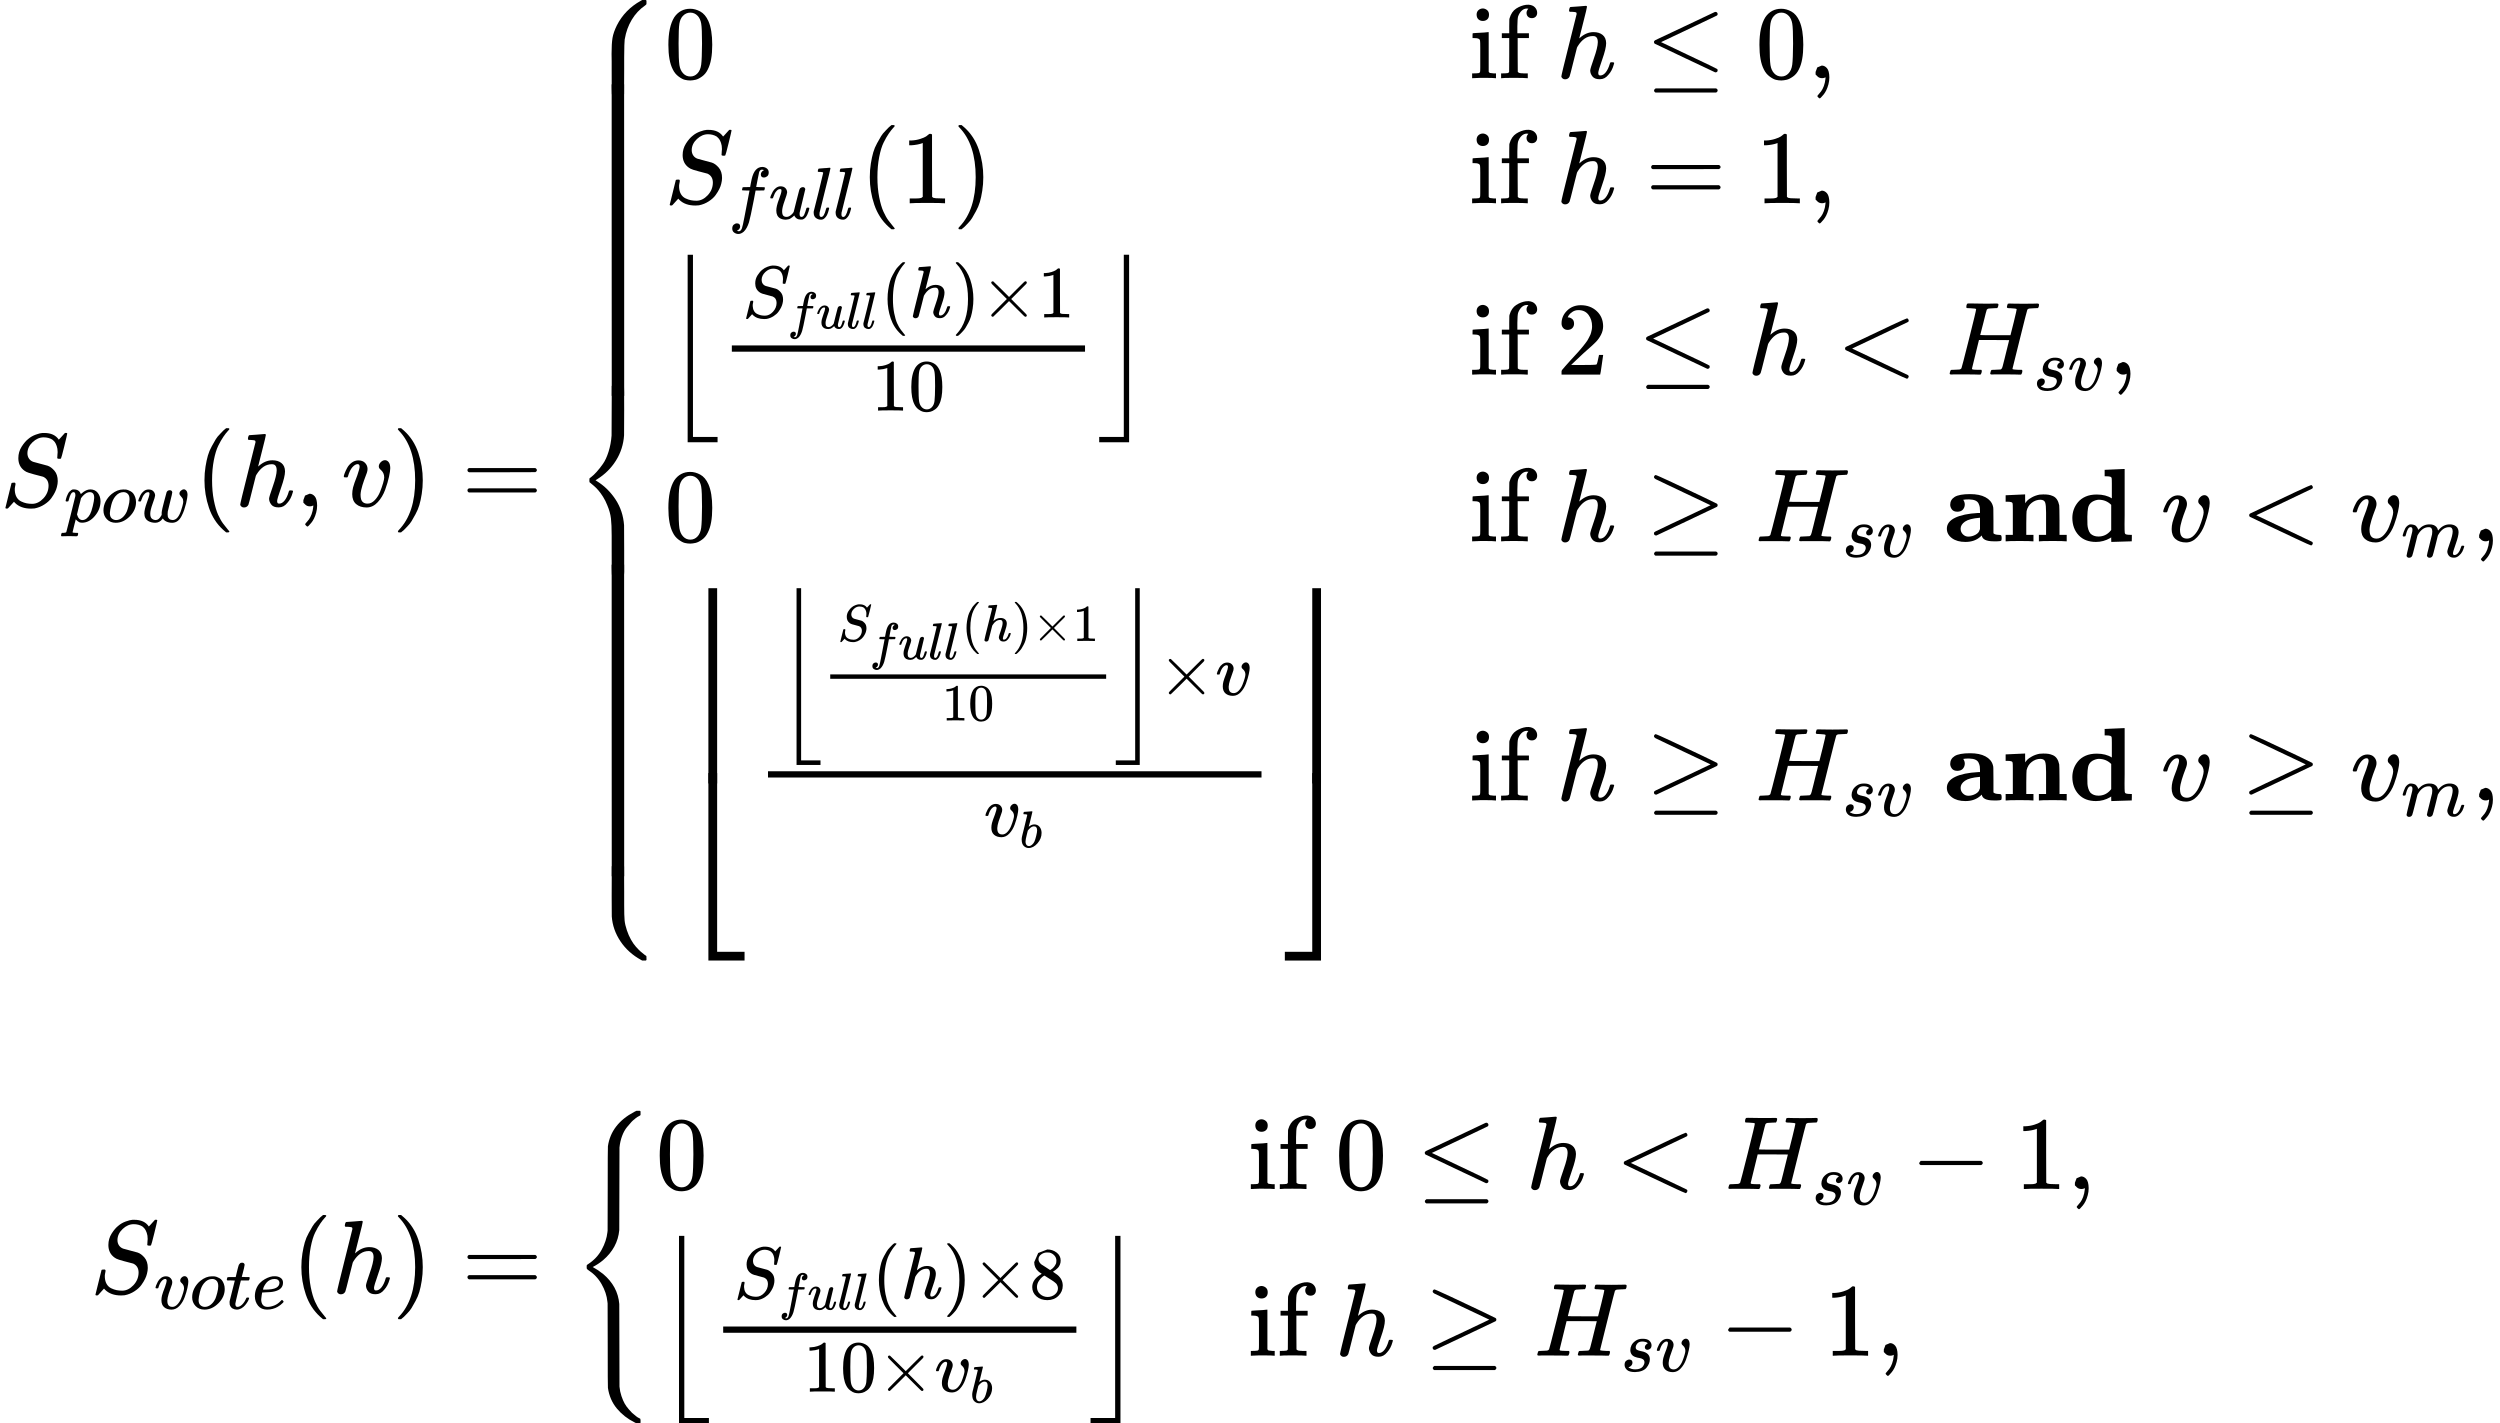<?xml version="1.0" encoding="UTF-8" standalone="no" ?><svg xmlns="http://www.w3.org/2000/svg" width="814.065" height="463.5" viewBox="0 -7078.8 23987.9 13657.7" xmlns:xlink="http://www.w3.org/1999/xlink"><defs><path id="a" d="M308 24q59 0 108 52t50 121q0 63-52 87-106 27-136 37t-42 20q-60 42-60 121 0 61 32 111t65 75q29 25 70 40t64 16h18q96 0 139-64 1 0 13 13t26 29 20 22h4q3 0 5 1 13 0 13-7t-28-121-32-118-16-3q-20 0-20 9 0 6 1 10 0 3 1 19t2 26q0 34-9 59t-18 37-25 25q-36 21-82 21-57 0-106-46t-50-106q0-30 15-52t41-31q4-2 70-19t67-18q34-11 66-48t32-100q0-26-8-56-5-22-18-49t-36-59-66-60-94-38q-12-2-34-2-99 0-154 55l-10 11-28-31Q83-14 78-18t-13-4q-13 0-13 8 0 3 58 235 2 6 20 6h13q6-6 6-11 0-2-1-9t-4-21-2-33q2-39 18-66t43-40 52-18 53-5Z"/><path id="b" d="M23 287q1 3 2 8t5 22 10 31 15 33 20 30 26 22 33 9q75 0 96-64l10 9q62 55 118 55 65 0 102-47t37-114q0-108-76-199T249-10q-22 0-39 6-11 5-23 15t-19 17l-7 8q-1-1-22-87t-21-87q0-6 8-7t37-3h25q6-7 6-9t-3-18q-3-12-6-15t-13-4h-11q-9 0-34 1t-62 1q-70 0-89-2h-8q-7 7-7 11 2 27 13 35h20q34 1 39 12 3 6 61 239t61 247q1 5 1 14 0 41-25 41-22 0-37-28t-23-61-12-36q-2-2-16-2H29q-6 6-6 9Zm155-185q22-76 74-76 30 0 58 23t46 58q18 34 36 108t19 110v6q0 74-61 74-11 0-22-3t-22-9-20-13-17-15-15-15-11-14-8-10l-3-4q0-1-3-14t-11-44-14-52q-26-106-26-110Z"/><path id="c" d="M201-11q-75 0-121 49T34 156q0 65 30 123t82 101q76 61 155 61 32 0 40-1 13-3 26-7t35-16 36-30 26-49 12-70q0-107-86-193T201-11Zm-80 131q0-50 26-72t59-22q44 0 83 32t62 84q9 21 23 74t14 92q0 44-18 67-24 30-64 30-63 0-111-58-37-44-55-117t-19-110Z"/><path id="d" d="M580 385q0 21 19 39t42 19q18 0 33-18t16-57q0-29-19-115-15-56-27-92t-35-81-55-68-72-23q-44 0-78 16t-49 43q-1-1-3-4-41-55-100-55-26 0-50 6t-47 19-37 39-14 63q0 54 34 146t35 117v14q0 3-4 7t-11 4h-4q-23 0-42-19t-30-41-17-42-8-22q-2-2-16-2H27q-6 6-6 9 0 6 8 28t23 51 44 52 65 23q43 0 66-25t23-58q0-18-33-108t-33-139q0-46 21-65t53-20q43 0 76 61l5 9v32q0 6 1 8t1 7 1 9 3 13 3 17 6 24 8 32 11 43q29 114 33 123 13 27 43 27 19 0 26-10t8-19q0-13-29-128t-32-132q-2-11-2-35v-7q0-15 3-29t19-29 45-16q71 0 113 122 9 23 20 65t12 60q0 33-13 52t-26 32-13 28Z"/><path id="e" d="M94 250q0 69 10 131t23 107 37 88 38 67 42 52 33 34 25 21h17q14 0 14-9 0-3-17-21t-41-53-49-86-42-138-17-193 17-192 41-139 49-86 42-53 17-21q0-9-15-9h-16l-28 24q-94 85-137 212T94 250Z"/><path id="f" d="M137 683q1 0 72 5t73 6q12 0 12-9 0-11-36-151-38-148-38-151 0-2 7 5 61 54 130 54 54 0 87-27t34-79q0-51-38-158T402 50q1-14 5-19t15-5q28 0 52 30t39 82q3 11 6 13t16 2q20 0 20-8 0-1-4-15-16-59-51-97-34-43-81-43h-5q-47 0-68 27t-21 57q0 16 36 118t37 153q0 59-44 59h-5q-83 0-144-98l-7-13-34-135Q132 28 127 16q-13-27-44-27-14 0-24 9T48 16q0 14 73 304l74 296q0 13-7 16t-39 5h-21q-6 6-6 8t2 19q5 19 13 19Z"/><path id="g" d="M78 35v25l16 43 43 18q28 0 50-25t23-88q0-35-9-68t-21-57-26-41-24-27-13-9q-4 0-13 9t-9 13q0 4 11 16t25 30 26 50 16 73V9l-1-1q-2-1-5-2t-6-3-9-2-12-1q-27 0-44 17Z"/><path id="h" d="M173 380q0 25-19 25-24 0-50-29t-43-89q-1-1-2-3t-1-3-2-2-3-1-4 0-8 0H27q-6 6-6 9 0 7 8 29t24 52 44 51 63 22q42 0 65-24t24-56q0-17-3-26 0-6-15-44t-31-89-18-89q0-27 5-44 13-43 63-43 37 0 69 34t50 79 29 83 11 55q0 23-8 40t-18 26-18 18-8 22q0 22 19 41t41 19q19 0 34-18t16-58q0-27-12-83t-37-125-71-119-106-51q-64 0-102 33-37 32-37 95 0 31 8 64t41 117q22 64 22 82Z"/><path id="i" d="m60 749 4 1h22l28-24q94-85 137-212t43-264q0-68-10-131T261 12t-37-88-38-67-41-51-32-33-23-19l-4-4H63q-3 0-5 3t-3 9q1 1 11 13Q221-64 221 250T66 725q-10 12-11 13 0 8 5 11Z"/><path id="j" d="M56 347q0 13 14 20h637q15-8 15-20 0-11-14-19l-318-1H72q-16 5-16 20Zm0-194q0 15 16 20h636q14-10 14-20 0-13-15-20H70q-14 7-14 20Z"/><path id="k" d="m712 899 6-6v-28q0-11-14-19-77-53-127-136t-67-185q0-1-1-4-4-28-5-172V240q0-242-1-244-1-4-9-5t-50-1q-52 0-54 1-3 1-4 4-2 10-2 235v82q0 50-1 70 0 99 9 153t42 121q76 150 230 236l13 7h35Z"/><path id="l" d="m718-893-6-6h-35l-11 6q-124 68-198 179t-83 238q-1 10-1 194 0 285 1 287l4 4q3 1 55 1 42 0 50-1t9-5q1-2 1-243v-127q0-104 4-147t22-96q16-48 39-89t48-69 44-45 38-31 18-13 1-20v-17Z"/><path id="m" d="M389 1159q2 1 66 1 41 0 43-1 3-1 4-4 2-10 2-231 0-233-1-242-9-133-78-243T243 259l-14-9 14-9q106-66 178-175t82-248q1-9 1-242v-205q0-29-5-30h-1q-2-1-54-1t-54 1q-3 1-4 4-2 10-2 230v143q0 106-7 166T342 10q-17 44-41 82t-46 63-41 41-31 26-12 10q-1 1-1 18t1 18q0 1 20 16t49 47 60 76 54 117 29 155q1 12 1 246 0 227 1 230l4 4Z"/><path id="n" d="M384 150v116q0 38 5 43 2 1 66 1 41 0 43-1 4-1 5-11 1-15 1-148V12q0-20-5-21h-1q-2-1-54-1t-54 1q-4 1-5 11-1 15-1 148Z"/><path id="o" d="M96 585q56 81 153 81 48 0 96-26t78-92q37-83 37-228 0-155-43-237-20-42-55-67t-61-31-51-7q-26 0-52 6t-61 32-55 67q-43 82-43 237 0 174 57 265Zm225 12q-30 32-71 32-42 0-72-32-25-26-33-72t-8-192q0-158 8-208t36-79q28-30 69-30 40 0 68 30 29 30 36 84t8 203q0 145-8 191t-33 73Z"/><path id="p" d="M69 609q0 28 18 44t44 16q23-2 40-17t17-43q0-30-17-45t-42-15q-25 0-42 15t-18 45ZM247 0q-15 3-104 3h-37Q80 3 56 1L34 0h-8v46h16q28 0 49 3 9 4 11 11t2 42v191q0 52-2 66t-14 19q-14 7-47 7H30v23q0 23 2 23l10 1q10 1 28 2t36 2 36 2 29 3 11 1h3V62q5-10 12-12t35-4h23V0h-8Z"/><path id="q" d="M273 0q-18 3-127 3Q43 3 34 0h-8v46h16q28 0 49 3 8 3 12 11 1 2 1 164v161H33v46h71v66l1 67 2 10q19 65 64 94t95 36h9q8 0 14 1 41-3 62-26t21-52q0-23-14-37t-37-14-37 14-14 37q0 20 18 40h-4q-4 1-11 1-28 0-50-21t-34-55q-6-20-7-95v-66h111v-46H185V225q0-162 1-164t3-4 5-3 5-3 7-2 7-1 9-1 9 0 10-1 10 0h31V0h-9Z"/><path id="s" d="M674 636q8 0 14-6t6-15-7-14q-1-1-270-129L151 346l248-118Q687 92 691 87q3-6 3-11 0-18-18-20h-6L382 192Q92 329 90 331q-7 5-7 17 1 11 13 17 8 4 286 135t283 134q4 2 9 2ZM84-118q0 10 15 20h579q16-6 16-20 0-12-15-20H98q-14 7-14 20Z"/><path id="t" d="M118-162q2 0 6-2t11-3 12-1q13 0 24 13t16 29q10 27 34 153t46 240 22 115v3h-47q-47 0-50 2-4 3-4 10l7 28q2 5 8 5t47 1q48 0 48 1 0 2 9 50t12 58q37 165 146 165 37-2 61-22t24-53q0-36-21-52t-42-17q-44 0-44 42 0 19 11 33t24 21l9 5q-16 6-30 6-12 0-23-10t-15-28q-7-29-16-78t-16-83-7-36q0-2 55-2 45 0 52-1t11-6q1-4-2-17t-5-16q-2-5-9-5t-54-1h-56l-23-122Q301 15 282-47q-27-85-70-126-37-32-73-32-32 0-58 19t-26 54q0 37 21 54t42 17q44 0 44-42 0-19-11-33t-24-21l-9-5Z"/><path id="u" d="M21 287q0 8 9 31t25 52 44 50 59 22q46 0 69-25t23-59q0-18-34-112t-34-141q0-43 14-60t42-18 53 17 37 34l11 17q2 4 38 152 30 120 36 140t14 29q17 15 36 15 17 0 25-10t8-19L420 84q-1-5-1-16 0-25 7-33t21-9q22 3 35 31t30 88q2 8 20 8 19 0 19-9-1-5-2-14t-9-32-17-43-25-38-36-25q-8-2-24-2-66 0-91 56-2-1-11-10t-18-15-22-15-29-12-34-5q-44 0-78 18-52 31-52 106 0 57 35 149t35 117v14q0 3-4 7t-11 4h-4q-23 0-42-19t-30-41-17-42-8-22q-2-2-16-2H27q-6 6-6 9Z"/><path id="v" d="M117 59q0-33 25-33 37 0 63 105 6 20 10 21 2 1 10 1h16q3 0 5-2t2-7q-1-6-3-16t-11-38-20-47-31-37-46-17q-36 0-67 22T38 85q0 12 1 17l65 258q63 255 63 263 0 3-1 5t-4 4-5 2-8 1-8 1-9 1-10 0h-13q-3 0-8 1t-6 3-1 6q0 2 2 14 5 19 11 21t72 6q15 1 34 2t30 3 11 1q12 0 12-8 0-11-73-300T118 83v-8q0-6-1-10v-6Z"/><path id="w" d="m213 578-13-5q-14-5-40-10t-58-7H83v46h19q47 2 87 15t56 24 28 22q2 3 12 3 9 0 17-6V361l1-300q7-7 12-9t24-4 62-2h26V0h-11q-21 3-159 3-136 0-157-3H88v46h64q16 0 25 1t16 3 8 2 6 5 6 4v517Z"/><path id="x" d="M224-649v1799h51V-598h236v-51H224Z"/><path id="y" d="M630 29q0-20-21-20-5 0-22 16t-94 93L389 222 284 117Q178 13 175 11q-4-2-7-2-8 0-14 6t-7 14q0 7 14 22t94 95l104 104-104 104q-81 81-94 95t-14 22q0 9 6 14t15 5q5 0 7-1 3-2 109-106l105-105 104 104q77 77 94 93t22 16q21 0 21-20 0-7-10-18t-98-98L418 250l104-105q84-84 96-97t12-19Z"/><path id="z" d="M252-598v1748h51V-649H16v51h236Z"/><path id="A" d="M109 429q-27 0-43 18t-16 44q0 71 53 123t132 52q91 0 152-56t62-145q0-43-20-82t-48-68-80-74q-36-31-100-92l-59-56 76-1q157 0 167 5 7 2 24 89v3h40v-3q-1-3-13-91T421 3V0H50v31q0 7 6 15t30 35q29 32 50 56 9 10 34 37t34 37 29 33 28 34 23 30 21 32 15 29 13 32 7 30 3 33q0 63-34 109t-97 46q-33 0-58-17t-35-33-10-19q0-1 5-1 18 0 37-14t19-46q0-25-16-42t-45-18Z"/><path id="B" d="M694-11v-8l-6-14-10-7q-7 0-154 69T234 166L90 235q-7 5-7 15 0 11 8 16 573 274 587 274 3 0 9-6t7-15-7-14q-1-1-270-129L151 250l266-126Q686-4 687-5q7-6 7-14Z"/><path id="C" d="M228 637q-34 0-36 4-1 2-1 8 0 24 11 33 2 1 17 1 41-2 136-2h63q29 0 45 1t20 0q16 0 16-10 0-2-2-14-5-17-10-20h-14q-4 0-9-1t-9 0q-39-1-50-3t-18-11q-3-4-32-123-7-26-15-58t-12-47l-4-15q0-2 145-2h145l1 3q0 3 31 123 28 115 28 123t-57 10q-23 0-30 2t-7 9q0 2 2 12 4 17 6 19t16 3q5 0 42-1t94-1q62 0 95 1t36 1q17 0 17-10 0-27-12-34h-14q-4 0-9-1t-9 0q-39-1-50-3t-18-11q-3-5-72-283T634 58q0-7 4-7 8-3 54-5h31q6-8 6-9t-3-18q-4-13-10-19h-15q-37 2-134 2H458q-17 0-21-1-17 0-17 9 0 5 3 14 5 19 10 21 4 1 15 1h6q27 0 60 3 6 1 8 1t6 5 6 9 6 18 7 28 11 43q7 28 11 45 33 132 33 133t-145 1H312l-33-135Q245 63 245 58q0-7 8-9t50-3h31q6-8 6-9t-3-18q-4-13-10-19h-15q-37 2-134 2H69Q52 2 48 1q-17 0-17 9 0 2 3 14 5 19 10 21 4 1 15 1h6q27 0 60 3 14 3 19 12 3 4 72 278t69 289q0 7-57 9Z"/><path id="D" d="M131 289q0 32 16 65t56 61 97 27q62 0 90-27t29-60q0-32-17-47t-38-16q-13 0-24 8t-12 26q0 16 9 28t17 18 13 6q1 0 1 1 0 3-7 9t-25 11-39 6q-48 0-70-26t-23-53q0-25 19-35t55-17 52-15q66-29 66-96 0-28-11-56t-33-56-63-44-94-17q-77 0-109 29T53 87q0 39 21 56t44 17q15 0 28-9t14-31q0-26-18-44t-31-18q-2-1-3-1t-1-2q1-3 8-8t31-13 55-7q36 0 62 11t38 28 17 31 5 25q0 28-21 42t-48 17-59 15-47 35q-17 25-17 58Z"/><path id="E" d="M83 616q0 8 6 14t10 6q8 0 154-68t290-137 144-70q7-5 7-15t-7-15q-2-2-292-139L107 56h-6q-18 2-18 20v3q-1 7 15 16 19 10 150 72 78 37 130 61l248 118-266 126q-69 33-160 76-88 41-102 49t-15 19Zm1-734q0 10 15 20h579q16-6 16-20 0-12-15-20H98q-14 7-14 20Z"/><path id="G" d="M64 349q0 50 43 77t148 27q91 0 147-30t71-82q5-14 5-31t1-114V77q14-14 50-15 20 0 24-5t5-26q0-22-6-26t-38-5h-33Q375 0 367 56l-11-10Q300-6 210-6 130-6 81 30t-49 91q0 67 79 105t221 46h18v20q0 21-2 35t-11 34-31 30-58 11-54-3h-5q15-23 15-45 0-27-17-48t-53-22q-37 0-53 21t-17 44Zm100-228q0-32 22-54t52-22q36 0 69 18t39 45l4 9v109h-3q-99-8-141-37t-42-68Z"/><path id="H" d="M40 442q177 8 178 8h6v-43l1-42q8 13 20 26t44 31 73 26q12 2 36 2 30 0 50-3t43-13 38-32 22-56q2-11 3-148V62h69V0h-9q-18 3-125 3-115 0-124-3h-9v62h69v213q0 73-9 98t-45 26q-45 0-83-29t-50-80q-2-9-3-119V62h69V0h-9q-18 3-124 3Q64 3 46 0h-9v62h69v241q0 50-2 60t-13 13q-14 4-41 4H37v62h3Z"/><path id="I" d="m351 686 91 4q91 4 92 4h6V253q0-74-1-90 0-66 2-80t14-17q14-4 41-4h13V31q0-31-1-31-20 0-98-3t-98-3q-1 0-1 22v22l-10-7Q337-6 265-6 159-6 99 58T38 224q0 41 13 79t41 72 73 54 107 20q87 0 145-37v143q0 42-2 52t-13 13q-14 4-41 4h-13v62h3Zm60-336q-49 49-120 49-13 0-35-7t-38-21q-23-20-29-51t-7-82v-17q0-42 1-62t8-44 21-41q29-28 76-28 70 0 116 54l7 9v241Z"/><path id="J" d="M21 287q1 6 3 16t12 38 20 47 32 37 44 17 43-7 30-18 16-22 8-19l2-7q0-2 1-2l11 11q60 64 141 64 17 0 31-2t26-7 19-10 15-12 10-13 8-13 4-12 3-9 2-7l8 10q63 75 149 75 54 0 87-27t34-79q0-51-38-158T704 50q1-14 5-19t15-5q28 0 52 30t39 82q3 11 6 13t16 2q20 0 20-8 0-1-4-15-8-29-22-57t-46-56-69-27q-47 0-68 27t-21 56q0 19 36 120t37 152q0 59-44 59h-5q-86 0-145-101l-7-12-33-134Q433 26 428 16q-13-27-43-27-13 0-21 7T353 8t-3 10q0 11 34 143l36 146q3 15 3 38 0 59-44 59h-5q-86 0-145-101l-7-12-33-134Q156 26 151 16q-13-27-43-27-13 0-21 6T76 7t-2 10q0 13 38 164 39 154 39 161 3 15 3 27 0 36-25 36-22 0-37-28t-23-61-12-36q-2-2-16-2H27q-6 6-6 9Z"/><path id="K" d="M319-644v1799h84V-560h263v-84H319Z"/><path id="L" d="M319 0v602h84V0h-84Z"/><path id="M" d="M246-949v2399h62V-887h263v-62H246Z"/><path id="N" d="M274-887v2337h62V-949H11v62h263Z"/><path id="O" d="M73 647q0 10 4 23t12 13q1 0 72 5t73 6q12 0 12-9t-34-143q-8-34-17-70t-15-54l-4-19q0-3 6 3 49 40 101 40 62 0 100-46t39-116q0-111-79-201T173-11q-50 0-91 38T40 150v9q0 21 8 58t49 197q50 197 50 209t-38 14H83q-3 0-7 3t-3 7Zm263-322v6q0 74-61 74-17 0-35-8t-33-21-26-24-18-22l-6-8-21-86q-22-86-22-122 0-48 24-72 16-16 40-16 33 0 67 32 25 23 40 56t33 105q18 72 18 106Z"/><path id="P" d="M263-560v1715h84V-644H0v84h263Z"/><path id="Q" d="M263 0v602h84V0h-84Z"/><path id="R" d="M26 385q-7 7-7 10 0 4 3 16t5 14q2 5 9 5t51 1h53l19 80q3 11 7 29t7 26 6 20 8 17 10 12 14 9 18 2q18-1 25-11t7-19q0-7-9-47t-20-79l-10-37q0-2 50-2h51q7-7 7-11 0-22-13-35H210l-36-145Q135 80 135 68q0-42 27-42 35 0 68 34t53 84q2 6 5 7t15 2h4q15 0 15-8 0-3-3-12-5-16-18-38t-34-47-51-42-61-17q-30 0-57 15T59 56q-2 8-2 27v18l35 140q35 141 36 142 0 2-51 2H26Z"/><path id="S" d="M39 168q0 57 19 104t49 78 67 52 70 31 63 9h3q45 0 78-22t33-65q0-90-111-118-49-13-134-14-37 0-38-2 0-2-6-35t-7-58q0-47 21-74t63-28 93 19 92 66q9 10 12 10 4 0 13-9t10-14-9-16-30-27-46-31-63-25-76-10q-79 0-122 53T39 168Zm334 185q-6 52-68 52-33 0-61-14t-45-34-29-41-16-36-5-19q0-1 20-1 113 0 158 24t46 69Z"/><path id="T" d="m661-1243-6-6h-33l-18 9q-101 50-170 133t-86 198q-2 12-2 410l-1 401-2 16q-8 85-56 169T157 223q-11 9-12 13t-1 14q0 15 1 18t12 10q85 55 131 139t55 166l2 17 1 401q0 397 2 409 31 212 252 329l22 11h33l6-6v-34q0-2-4-5t-9-5-18-10-28-22q-13-9-28-25t-43-50-47-85-25-110q-1-9-1-397 0-387-1-396-16-170-156-289-47-39-99-65l48-29q10-6 51-37Q443 66 457-104q1-9 1-397 0-387 1-396 4-47 19-91t31-72 39-54 32-35 22-18q18-16 32-25t19-10 6-5 2-13v-23Z"/><path id="U" d="M84 237v13l14 20h581q15-8 15-20t-15-20H98q-14 7-14 20Z"/><path id="V" d="M70 417v77l54 124 124 48q71 0 126-42t55-109q0-30-11-56t-26-42-31-28-26-18-11-8l14-9 28-20q14-10 16-11 75-59 75-149 0-79-58-137T249-22q-90 0-148 51T43 155q0 108 129 180l-18 13q-21 13-27 20-57 49-57 126Zm216-31 6 4 9 6q3 2 10 7t12 10 11 12 11 13 10 16 9 17 5 20 2 22q0 43-29 73t-67 38q-7 1-33 1-41 0-77-26t-37-65q0-23 13-42t26-29 50-32q7-5 11-7l58-38ZM250 21q58 0 100 34t42 82q0 17-5 32t-12 25-22 22-23 18-29 19-27 17q-14 9-30 19t-26 17l-8 5q-6 0-29-17t-48-55-26-82q0-59 43-97t100-39Z"/></defs><g data-mml-node="math" stroke="currentColor" fill="currentColor" stroke-width="0"><g data-mml-node="mtable"><g data-mml-node="mtr"><g data-mml-node="mtd"><g data-mml-node="msub"><use xlink:href="#a" data-mml-node="mi" transform="matrix(1 0 0 -1 0 -2220.5)"/><g data-mml-node="TeXAtom"><use xlink:href="#b" data-mml-node="mi" transform="matrix(.707 0 0 -.707 613 -2070.5)"/><use xlink:href="#c" data-mml-node="mi" transform="matrix(.707 0 0 -.707 968.621 -2070.5)"/><use xlink:href="#d" data-mml-node="mi" transform="matrix(.707 0 0 -.707 1311.516 -2070.5)"/></g></g><use xlink:href="#e" data-mml-node="mo" transform="matrix(1 0 0 -1 1867.9 -2220.5)"/><use xlink:href="#f" data-mml-node="mi" transform="matrix(1 0 0 -1 2256.9 -2220.5)"/><use xlink:href="#g" data-mml-node="mo" transform="matrix(1 0 0 -1 2832.9 -2220.5)"/><use xlink:href="#h" data-mml-node="mi" transform="matrix(1 0 0 -1 3277.6 -2220.5)"/><use xlink:href="#i" data-mml-node="mo" transform="matrix(1 0 0 -1 3762.6 -2220.5)"/></g><g data-mml-node="mtd"><use xlink:href="#j" data-mml-node="mo" transform="matrix(1 0 0 -1 4429.4 -2220.5)"/></g><g data-mml-node="mtd"><g data-mml-node="mrow"><g data-mml-node="mo" transform="matrix(1 0 0 -1 5485.1 -2220.5)"><use xlink:href="#k" transform="translate(0 3959.3)"/><use xlink:href="#l" transform="translate(0 -3459.3)"/><use xlink:href="#m"/><svg width="889" height="2989.3" y="1060" viewBox="0 526.8 889 2989.3"><use xlink:href="#n" transform="scale(1 14.702)"/></svg><svg width="889" height="2989.3" y="-3549.3" viewBox="0 526.8 889 2989.3"><use xlink:href="#n" transform="scale(1 14.702)"/></svg></g><g data-mml-node="mtable"><g data-mml-node="mtr"><g data-mml-node="mtd"><use xlink:href="#o" data-mml-node="mn" transform="matrix(1 0 0 -1 6374.1 -6328.8)"/></g><g data-mml-node="mtd"><g data-mml-node="mtext" transform="matrix(1 0 0 -1 14099.3 -6328.8)"><use xlink:href="#p"/><use xlink:href="#q" transform="translate(278)"/><use xlink:href="#r" transform="translate(584)"/></g><use xlink:href="#f" data-mml-node="mi" transform="matrix(1 0 0 -1 14933.3 -6328.8)"/><use xlink:href="#s" data-mml-node="mo" transform="matrix(1 0 0 -1 15787.1 -6328.8)"/><use xlink:href="#o" data-mml-node="mn" transform="matrix(1 0 0 -1 16842.9 -6328.8)"/><use xlink:href="#g" data-mml-node="mo" transform="matrix(1 0 0 -1 17342.9 -6328.8)"/></g></g><g data-mml-node="mtr"><g data-mml-node="mtd"><g data-mml-node="msub"><use xlink:href="#a" data-mml-node="mi" transform="matrix(1 0 0 -1 6374.1 -5128.8)"/><g data-mml-node="TeXAtom"><use xlink:href="#t" data-mml-node="mi" transform="matrix(.707 0 0 -.707 6987.1 -4978.8)"/><use xlink:href="#u" data-mml-node="mi" transform="matrix(.707 0 0 -.707 7375.95 -4978.8)"/><use xlink:href="#v" data-mml-node="mi" transform="matrix(.707 0 0 -.707 7780.354 -4978.8)"/><use xlink:href="#v" data-mml-node="mi" transform="matrix(.707 0 0 -.707 7991.04 -4978.8)"/></g></g><use xlink:href="#e" data-mml-node="mo" transform="matrix(1 0 0 -1 8251.9 -5128.8)"/><use xlink:href="#w" data-mml-node="mn" transform="matrix(1 0 0 -1 8640.9 -5128.8)"/><use xlink:href="#i" data-mml-node="mo" transform="matrix(1 0 0 -1 9140.9 -5128.8)"/></g><g data-mml-node="mtd"><g data-mml-node="mtext" transform="matrix(1 0 0 -1 14099.3 -5128.8)"><use xlink:href="#p"/><use xlink:href="#q" transform="translate(278)"/><use xlink:href="#r" transform="translate(584)"/></g><use xlink:href="#f" data-mml-node="mi" transform="matrix(1 0 0 -1 14933.3 -5128.8)"/><use xlink:href="#j" data-mml-node="mo" transform="matrix(1 0 0 -1 15787.1 -5128.8)"/><use xlink:href="#w" data-mml-node="mn" transform="matrix(1 0 0 -1 16842.9 -5128.8)"/><use xlink:href="#g" data-mml-node="mo" transform="matrix(1 0 0 -1 17342.9 -5128.8)"/></g></g><g data-mml-node="mtr"><g data-mml-node="mtd"><g data-mml-node="mrow"><use xlink:href="#x" data-mml-node="mo" transform="matrix(1 0 0 -1 6374.1 -3484.4)"/><g data-mml-node="mfrac"><g data-mml-node="mrow"><g data-mml-node="msub"><use xlink:href="#a" data-mml-node="mi" transform="matrix(.707 0 0 -.707 7122.1 -4033)"/><g data-mml-node="TeXAtom"><use xlink:href="#t" data-mml-node="mi" transform="matrix(.5 0 0 -.5 7555.491 -3926.95)"/><use xlink:href="#u" data-mml-node="mi" transform="matrix(.5 0 0 -.5 7830.408 -3926.95)"/><use xlink:href="#v" data-mml-node="mi" transform="matrix(.5 0 0 -.5 8116.322 -3926.95)"/><use xlink:href="#v" data-mml-node="mi" transform="matrix(.5 0 0 -.5 8265.277 -3926.95)"/></g></g><use xlink:href="#e" data-mml-node="mo" transform="matrix(.707 0 0 -.707 8449.705 -4033)"/><use xlink:href="#f" data-mml-node="mi" transform="matrix(.707 0 0 -.707 8724.728 -4033)"/><use xlink:href="#i" data-mml-node="mo" transform="matrix(.707 0 0 -.707 9131.96 -4033)"/><use xlink:href="#y" data-mml-node="mo" transform="matrix(.707 0 0 -.707 9406.983 -4033)"/><use xlink:href="#w" data-mml-node="mn" transform="matrix(.707 0 0 -.707 9957.029 -4033)"/></g><g data-mml-node="mn" transform="matrix(.707 0 0 -.707 8363 -3139.4)"><use xlink:href="#w"/><use xlink:href="#o" transform="translate(500)"/></g><path stroke="none" d="M7022.1-3704.4H10411v-60H7022.1z"/></g><use xlink:href="#z" data-mml-node="mo" transform="matrix(1 0 0 -1 10531 -3484.4)"/></g></g><g data-mml-node="mtd"><g data-mml-node="mtext" transform="matrix(1 0 0 -1 14099.3 -3484.4)"><use xlink:href="#p"/><use xlink:href="#q" transform="translate(278)"/><use xlink:href="#r" transform="translate(584)"/></g><use xlink:href="#A" data-mml-node="mn" transform="matrix(1 0 0 -1 14933.3 -3484.4)"/><use xlink:href="#s" data-mml-node="mo" transform="matrix(1 0 0 -1 15711.1 -3484.4)"/><use xlink:href="#f" data-mml-node="mi" transform="matrix(1 0 0 -1 16766.9 -3484.4)"/><use xlink:href="#B" data-mml-node="mo" transform="matrix(1 0 0 -1 17620.6 -3484.4)"/><g data-mml-node="msub"><use xlink:href="#C" data-mml-node="mi" transform="matrix(1 0 0 -1 18676.4 -3484.4)"/><g data-mml-node="TeXAtom"><use xlink:href="#D" data-mml-node="mi" transform="matrix(.707 0 0 -.707 19507.4 -3334.4)"/><use xlink:href="#h" data-mml-node="mi" transform="matrix(.707 0 0 -.707 19838.983 -3334.4)"/></g></g><use xlink:href="#g" data-mml-node="mo" transform="matrix(1 0 0 -1 20232 -3484.4)"/></g></g><g data-mml-node="mtr"><g data-mml-node="mtd"><use xlink:href="#o" data-mml-node="mn" transform="matrix(1 0 0 -1 6374.1 -1884.9)"/></g><g data-mml-node="mtd"><g data-mml-node="mtext" transform="matrix(1 0 0 -1 14099.3 -1884.9)"><use xlink:href="#p"/><use xlink:href="#q" transform="translate(278)"/><use xlink:href="#r" transform="translate(584)"/></g><use xlink:href="#f" data-mml-node="mi" transform="matrix(1 0 0 -1 14933.3 -1884.9)"/><use xlink:href="#E" data-mml-node="mo" transform="matrix(1 0 0 -1 15787.1 -1884.9)"/><g data-mml-node="msub"><use xlink:href="#C" data-mml-node="mi" transform="matrix(1 0 0 -1 16842.9 -1884.9)"/><g data-mml-node="TeXAtom"><use xlink:href="#D" data-mml-node="mi" transform="matrix(.707 0 0 -.707 17673.9 -1734.9)"/><use xlink:href="#h" data-mml-node="mi" transform="matrix(.707 0 0 -.707 18005.483 -1734.9)"/></g></g><g data-mml-node="TeXAtom"><g data-mml-node="mtext" transform="matrix(1 0 0 -1 18398.4 -1884.9)"><use xlink:href="#F"/><use xlink:href="#G" transform="translate(250)"/><use xlink:href="#H" transform="translate(809)"/><use xlink:href="#I" transform="translate(1448)"/><use xlink:href="#F" transform="translate(2087)"/></g></g><use xlink:href="#h" data-mml-node="mi" transform="matrix(1 0 0 -1 20735.4 -1884.9)"/><use xlink:href="#B" data-mml-node="mo" transform="matrix(1 0 0 -1 21498.2 -1884.9)"/><g data-mml-node="msub"><use xlink:href="#h" data-mml-node="mi" transform="matrix(1 0 0 -1 22554 -1884.9)"/><g data-mml-node="TeXAtom"><use xlink:href="#J" data-mml-node="mi" transform="matrix(.707 0 0 -.707 23039 -1734.9)"/></g></g><use xlink:href="#g" data-mml-node="mo" transform="matrix(1 0 0 -1 23709.8 -1884.9)"/></g></g><g data-mml-node="mtr"><g data-mml-node="mtd"><g data-mml-node="mrow"><g data-mml-node="mo" transform="matrix(1 0 0 -1 6374.1 601.5)"><use xlink:href="#K" transform="translate(104 -892.3)"/><svg width="667" height="1873.7" y="162.7" x="104" viewBox="0 468.4 667 1873.7"><use xlink:href="#L" transform="scale(1 4.669)"/></svg></g><g data-mml-node="mfrac"><g data-mml-node="mrow"><g data-mml-node="mrow"><use xlink:href="#M" data-mml-node="mo" transform="matrix(.707 0 0 -.707 7469.1 -409.9)"/><g data-mml-node="mfrac"><g data-mml-node="mrow"><g data-mml-node="msub"><use xlink:href="#a" data-mml-node="mi" transform="matrix(.5 0 0 -.5 8036.821 -928.414)"/><g data-mml-node="TeXAtom"><use xlink:href="#t" data-mml-node="mi" transform="matrix(.5 0 0 -.5 8343.228 -752.767)"/><use xlink:href="#u" data-mml-node="mi" transform="matrix(.5 0 0 -.5 8618.145 -752.767)"/><use xlink:href="#v" data-mml-node="mi" transform="matrix(.5 0 0 -.5 8904.059 -752.767)"/><use xlink:href="#v" data-mml-node="mi" transform="matrix(.5 0 0 -.5 9053.014 -752.767)"/></g></g><use xlink:href="#e" data-mml-node="mo" transform="matrix(.5 0 0 -.5 9226.961 -928.414)"/><use xlink:href="#f" data-mml-node="mi" transform="matrix(.5 0 0 -.5 9421.403 -928.414)"/><use xlink:href="#i" data-mml-node="mo" transform="matrix(.5 0 0 -.5 9709.316 -928.414)"/><use xlink:href="#y" data-mml-node="mo" transform="matrix(.5 0 0 -.5 9903.757 -928.414)"/><use xlink:href="#w" data-mml-node="mn" transform="matrix(.5 0 0 -.5 10292.64 -928.414)"/></g><g data-mml-node="mn" transform="matrix(.5 0 0 -.5 9039.913 -165.985)"><use xlink:href="#w"/><use xlink:href="#o" transform="translate(500)"/></g><path stroke="none" d="M7966.121-565.44h2647.503v-42.42H7966.12z"/></g><use xlink:href="#N" data-mml-node="mo" transform="matrix(.707 0 0 -.707 10698.464 -409.9)"/></g><use xlink:href="#y" data-mml-node="mo" transform="matrix(.707 0 0 -.707 11110.645 -409.9)"/><use xlink:href="#h" data-mml-node="mi" transform="matrix(.707 0 0 -.707 11660.69 -409.9)"/></g><g data-mml-node="msub"><use xlink:href="#h" data-mml-node="mi" transform="matrix(.707 0 0 -.707 9440.3 946.5)"/><g data-mml-node="TeXAtom"><use xlink:href="#O" data-mml-node="mi" transform="matrix(.5 0 0 -.5 9783.195 1052.55)"/></g></g><path stroke="none" d="M7369.1 381.5h4735.2v-60H7369.1z"/></g><g data-mml-node="mo" transform="matrix(1 0 0 -1 12224.3 601.5)"><use xlink:href="#P" transform="translate(104 -892.3)"/><svg width="667" height="1873.7" y="162.7" x="104" viewBox="0 468.4 667 1873.7"><use xlink:href="#Q" transform="scale(1 4.669)"/></svg></g></g></g><g data-mml-node="mtd"><g data-mml-node="mtext" transform="matrix(1 0 0 -1 14099.3 601.5)"><use xlink:href="#p"/><use xlink:href="#q" transform="translate(278)"/><use xlink:href="#r" transform="translate(584)"/></g><use xlink:href="#f" data-mml-node="mi" transform="matrix(1 0 0 -1 14933.3 601.5)"/><use xlink:href="#E" data-mml-node="mo" transform="matrix(1 0 0 -1 15787.1 601.5)"/><g data-mml-node="msub"><use xlink:href="#C" data-mml-node="mi" transform="matrix(1 0 0 -1 16842.9 601.5)"/><g data-mml-node="TeXAtom"><use xlink:href="#D" data-mml-node="mi" transform="matrix(.707 0 0 -.707 17673.9 751.5)"/><use xlink:href="#h" data-mml-node="mi" transform="matrix(.707 0 0 -.707 18005.483 751.5)"/></g></g><g data-mml-node="TeXAtom"><g data-mml-node="mtext" transform="matrix(1 0 0 -1 18398.4 601.5)"><use xlink:href="#F"/><use xlink:href="#G" transform="translate(250)"/><use xlink:href="#H" transform="translate(809)"/><use xlink:href="#I" transform="translate(1448)"/><use xlink:href="#F" transform="translate(2087)"/></g></g><use xlink:href="#h" data-mml-node="mi" transform="matrix(1 0 0 -1 20735.4 601.5)"/><use xlink:href="#E" data-mml-node="mo" transform="matrix(1 0 0 -1 21498.2 601.5)"/><g data-mml-node="msub"><use xlink:href="#h" data-mml-node="mi" transform="matrix(1 0 0 -1 22554 601.5)"/><g data-mml-node="TeXAtom"><use xlink:href="#J" data-mml-node="mi" transform="matrix(.707 0 0 -.707 23039 751.5)"/></g></g><use xlink:href="#g" data-mml-node="mo" transform="matrix(1 0 0 -1 23709.8 601.5)"/></g></g></g></g></g></g><g data-mml-node="mtr"><g data-mml-node="mtd"><g data-mml-node="msub"><use xlink:href="#a" data-mml-node="mi" transform="matrix(1 0 0 -1 863.9 5329.3)"/><g data-mml-node="TeXAtom"><use xlink:href="#h" data-mml-node="mi" transform="matrix(.707 0 0 -.707 1476.9 5479.3)"/><use xlink:href="#c" data-mml-node="mi" transform="matrix(.707 0 0 -.707 1819.795 5479.3)"/><use xlink:href="#R" data-mml-node="mi" transform="matrix(.707 0 0 -.707 2162.69 5479.3)"/><use xlink:href="#S" data-mml-node="mi" transform="matrix(.707 0 0 -.707 2417.917 5479.3)"/></g></g><use xlink:href="#e" data-mml-node="mo" transform="matrix(1 0 0 -1 2797.6 5329.3)"/><use xlink:href="#f" data-mml-node="mi" transform="matrix(1 0 0 -1 3186.6 5329.3)"/><use xlink:href="#i" data-mml-node="mo" transform="matrix(1 0 0 -1 3762.6 5329.3)"/></g><g data-mml-node="mtd"><use xlink:href="#j" data-mml-node="mo" transform="matrix(1 0 0 -1 4429.4 5329.3)"/></g><g data-mml-node="mtd"><g data-mml-node="mrow"><use xlink:href="#T" data-mml-node="mo" transform="matrix(1 0 0 -1 5485.1 5329.3)"/><g data-mml-node="mtable"><g data-mml-node="mtr"><g data-mml-node="mtd"><use xlink:href="#o" data-mml-node="mn" transform="matrix(1 0 0 -1 6291.1 4329.8)"/></g><g data-mml-node="mtd"><g data-mml-node="mtext" transform="matrix(1 0 0 -1 11976 4329.8)"><use xlink:href="#p"/><use xlink:href="#q" transform="translate(278)"/><use xlink:href="#r" transform="translate(584)"/></g><use xlink:href="#o" data-mml-node="mn" transform="matrix(1 0 0 -1 12810 4329.8)"/><use xlink:href="#s" data-mml-node="mo" transform="matrix(1 0 0 -1 13587.8 4329.8)"/><use xlink:href="#f" data-mml-node="mi" transform="matrix(1 0 0 -1 14643.6 4329.8)"/><use xlink:href="#B" data-mml-node="mo" transform="matrix(1 0 0 -1 15497.3 4329.8)"/><g data-mml-node="msub"><use xlink:href="#C" data-mml-node="mi" transform="matrix(1 0 0 -1 16553.1 4329.8)"/><g data-mml-node="TeXAtom"><use xlink:href="#D" data-mml-node="mi" transform="matrix(.707 0 0 -.707 17384.1 4479.8)"/><use xlink:href="#h" data-mml-node="mi" transform="matrix(.707 0 0 -.707 17715.683 4479.8)"/></g></g><use xlink:href="#U" data-mml-node="mo" transform="matrix(1 0 0 -1 18330.9 4329.8)"/><use xlink:href="#w" data-mml-node="mn" transform="matrix(1 0 0 -1 19331.1 4329.8)"/><use xlink:href="#g" data-mml-node="mo" transform="matrix(1 0 0 -1 19831.1 4329.8)"/></g></g><g data-mml-node="mtr"><g data-mml-node="mtd"><g data-mml-node="mrow"><use xlink:href="#x" data-mml-node="mo" transform="matrix(1 0 0 -1 6291.1 5929.3)"/><g data-mml-node="mfrac"><g data-mml-node="mrow"><g data-mml-node="msub"><use xlink:href="#a" data-mml-node="mi" transform="matrix(.707 0 0 -.707 7039.1 5380.7)"/><g data-mml-node="TeXAtom"><use xlink:href="#t" data-mml-node="mi" transform="matrix(.5 0 0 -.5 7472.491 5486.75)"/><use xlink:href="#u" data-mml-node="mi" transform="matrix(.5 0 0 -.5 7747.408 5486.75)"/><use xlink:href="#v" data-mml-node="mi" transform="matrix(.5 0 0 -.5 8033.322 5486.75)"/><use xlink:href="#v" data-mml-node="mi" transform="matrix(.5 0 0 -.5 8182.277 5486.75)"/></g></g><use xlink:href="#e" data-mml-node="mo" transform="matrix(.707 0 0 -.707 8366.705 5380.7)"/><use xlink:href="#f" data-mml-node="mi" transform="matrix(.707 0 0 -.707 8641.728 5380.7)"/><use xlink:href="#i" data-mml-node="mo" transform="matrix(.707 0 0 -.707 9048.96 5380.7)"/><use xlink:href="#y" data-mml-node="mo" transform="matrix(.707 0 0 -.707 9323.983 5380.7)"/><use xlink:href="#V" data-mml-node="mn" transform="matrix(.707 0 0 -.707 9874.029 5380.7)"/></g><g data-mml-node="mrow"><g data-mml-node="mn" transform="matrix(.707 0 0 -.707 7708.5 6274.3)"><use xlink:href="#w"/><use xlink:href="#o" transform="translate(500)"/></g><use xlink:href="#y" data-mml-node="mo" transform="matrix(.707 0 0 -.707 8415.5 6274.3)"/><g data-mml-node="msub"><use xlink:href="#h" data-mml-node="mi" transform="matrix(.707 0 0 -.707 8965.546 6274.3)"/><g data-mml-node="TeXAtom"><use xlink:href="#O" data-mml-node="mi" transform="matrix(.5 0 0 -.5 9308.441 6380.35)"/></g></g></g><path stroke="none" d="M6939.1 5709.3H10328v-60H6939.1z"/></g><use xlink:href="#z" data-mml-node="mo" transform="matrix(1 0 0 -1 10448 5929.3)"/></g></g><g data-mml-node="mtd"><g data-mml-node="mtext" transform="matrix(1 0 0 -1 11976 5929.3)"><use xlink:href="#p"/><use xlink:href="#q" transform="translate(278)"/><use xlink:href="#r" transform="translate(584)"/></g><use xlink:href="#f" data-mml-node="mi" transform="matrix(1 0 0 -1 12810 5929.3)"/><use xlink:href="#E" data-mml-node="mo" transform="matrix(1 0 0 -1 13663.8 5929.3)"/><g data-mml-node="msub"><use xlink:href="#C" data-mml-node="mi" transform="matrix(1 0 0 -1 14719.6 5929.3)"/><g data-mml-node="TeXAtom"><use xlink:href="#D" data-mml-node="mi" transform="matrix(.707 0 0 -.707 15550.6 6079.3)"/><use xlink:href="#h" data-mml-node="mi" transform="matrix(.707 0 0 -.707 15882.183 6079.3)"/></g></g><use xlink:href="#U" data-mml-node="mo" transform="matrix(1 0 0 -1 16497.4 5929.3)"/><use xlink:href="#w" data-mml-node="mn" transform="matrix(1 0 0 -1 17497.6 5929.3)"/><use xlink:href="#g" data-mml-node="mo" transform="matrix(1 0 0 -1 17997.6 5929.3)"/></g></g></g></g></g></g></g></g></svg>
